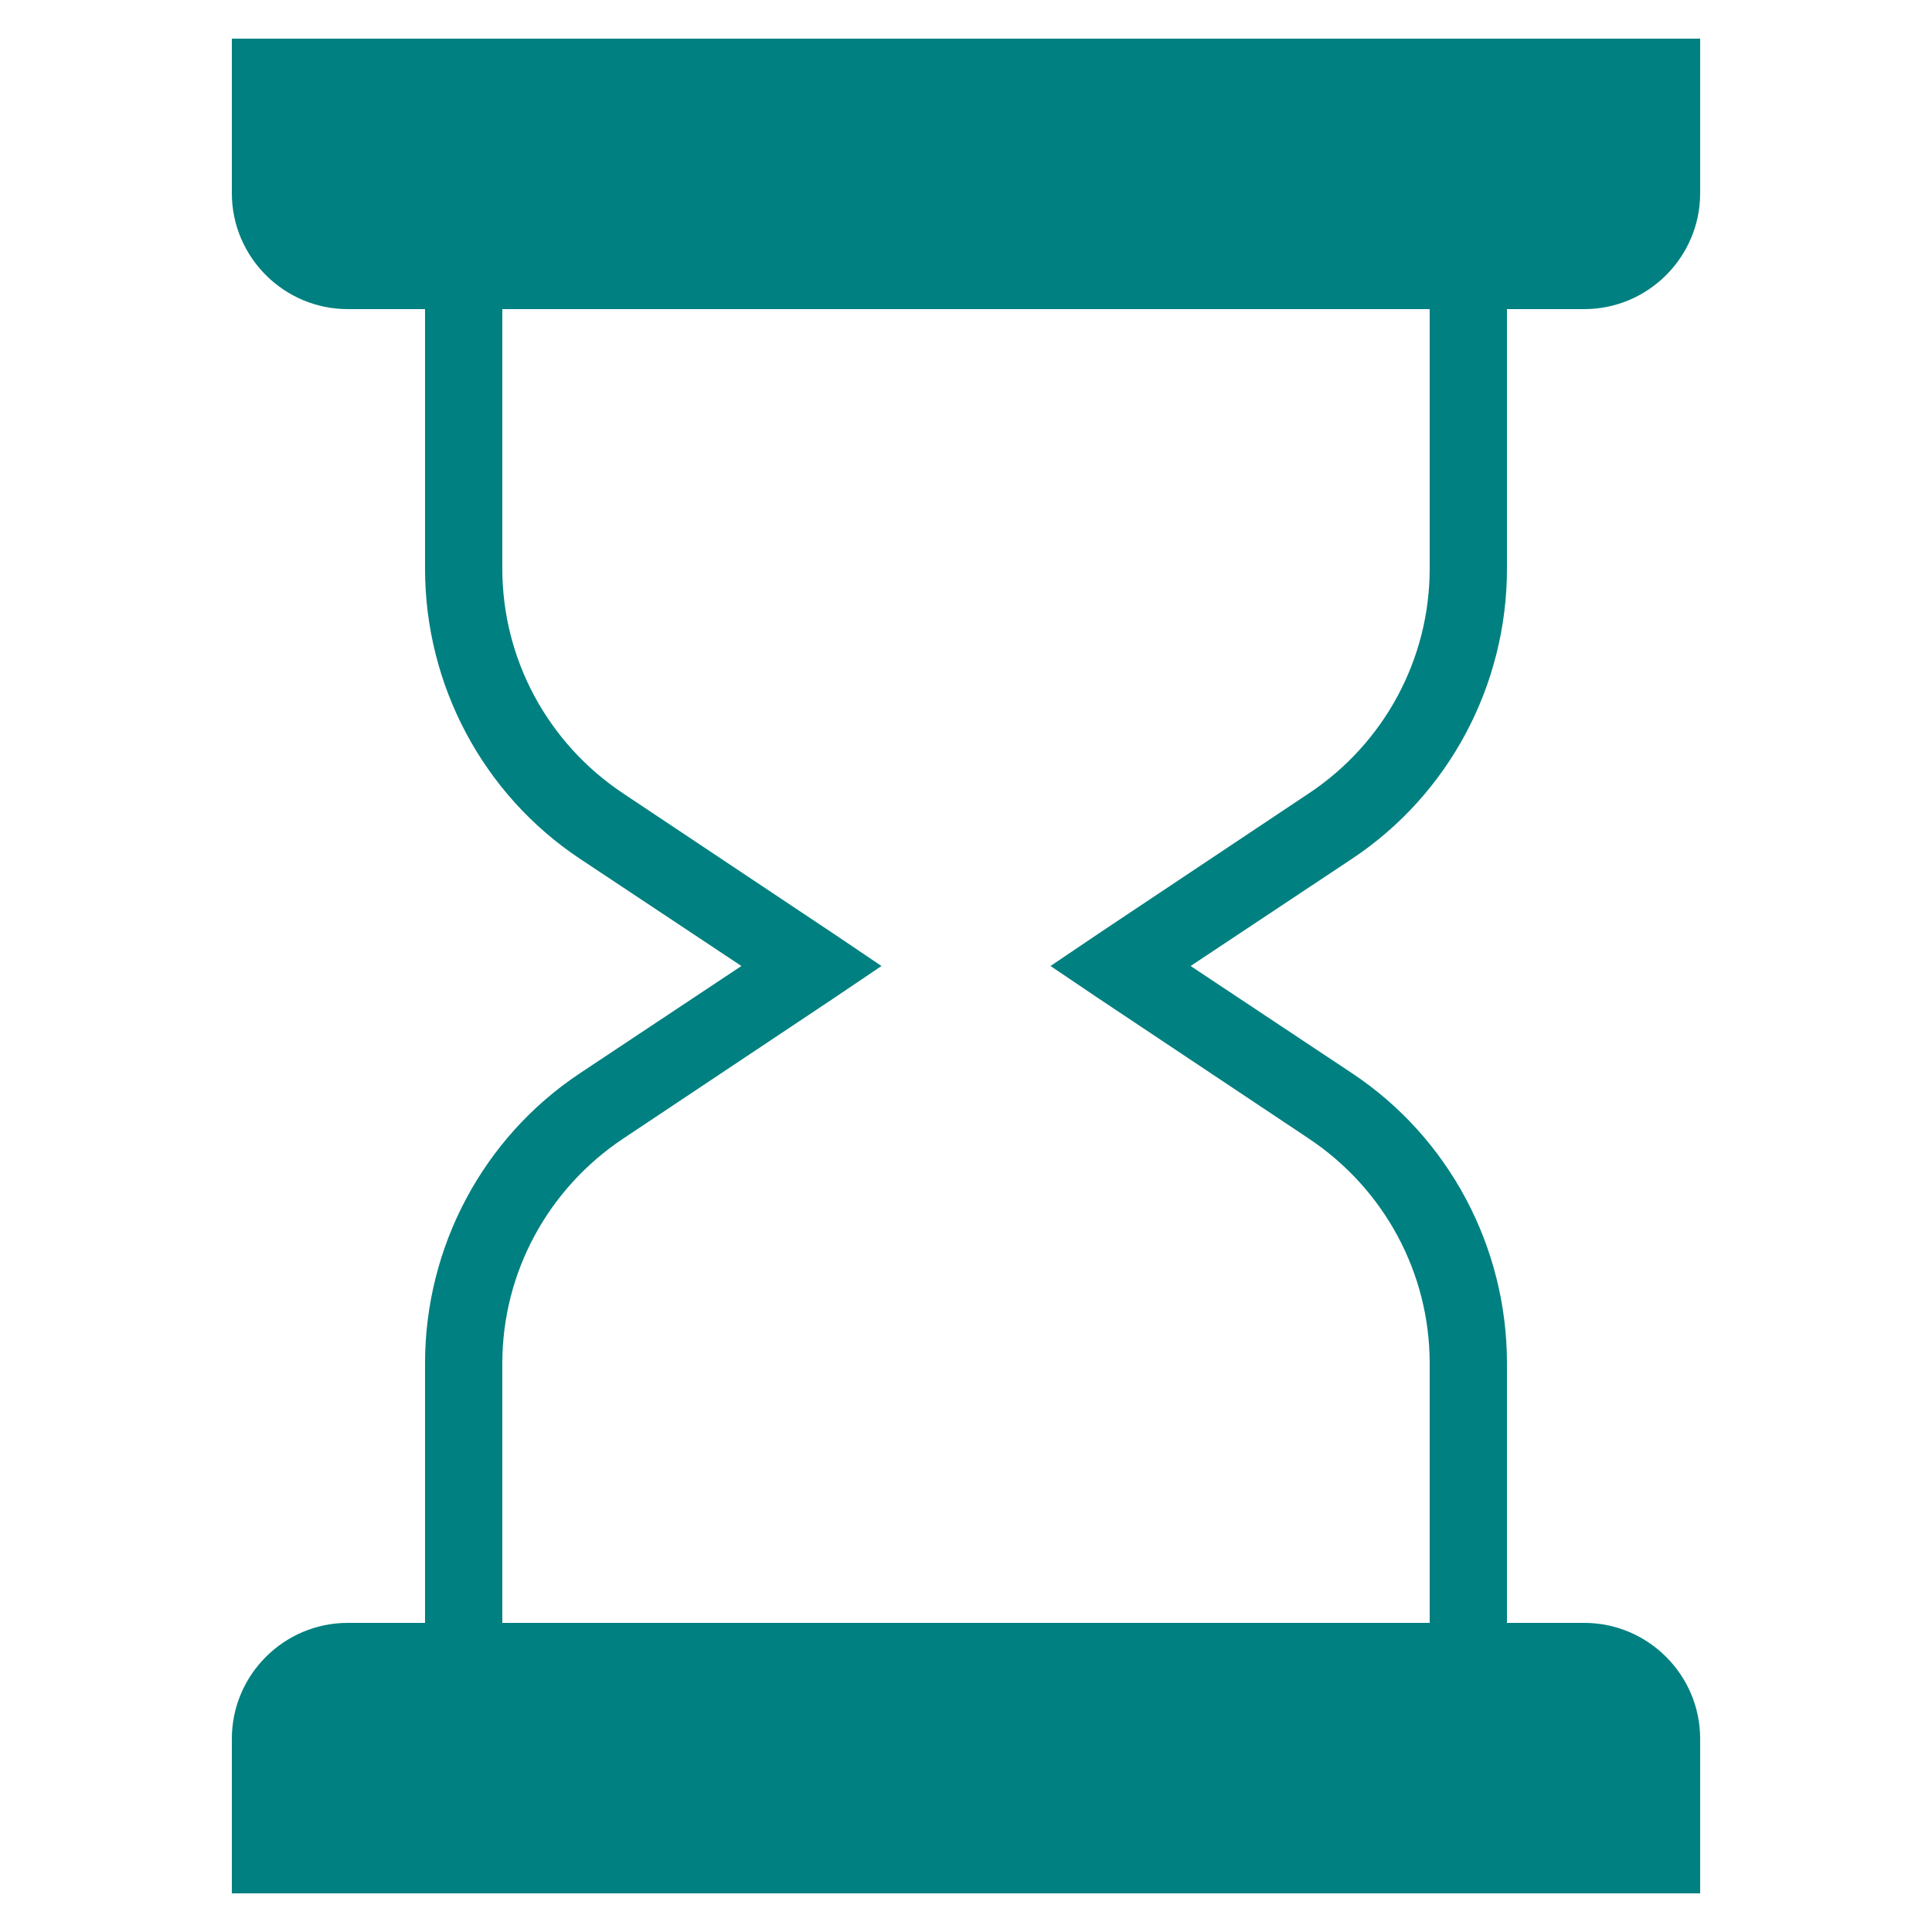 <svg xmlns="http://www.w3.org/2000/svg" width="50" height="50" viewBox="0 0 172 172"><g fill="none" stroke-miterlimit="10" font-family="none" font-weight="none" font-size="none" text-anchor="none" style="mix-blend-mode:normal"><path d="M0 172V0h172v172z"/><path d="M20.64 3.44V17.2c0 5.684 4.636 10.32 10.32 10.32h6.88v23.113c0 10.346 5.147 20.062 13.76 25.8L66.005 86 51.6 95.568c-8.613 5.737-13.76 15.453-13.76 25.8v23.112h-6.88c-5.684 0-10.32 4.636-10.32 10.32v13.76h130.72V154.8c0-5.684-4.636-10.32-10.32-10.32h-6.88v-23.113c0-10.346-5.147-20.062-13.76-25.8L105.995 86l14.405-9.568c8.613-5.737 13.76-15.453 13.76-25.8V27.52h6.88c5.684 0 10.32-4.636 10.32-10.32V3.44zm24.08 24.08h82.56v23.113c0 8.049-4.045 15.533-10.75 19.994l-18.705 12.47-4.3 2.903 4.3 2.902 18.705 12.47c6.705 4.475 10.75 11.946 10.75 19.996v23.112H44.72v-23.112c0-8.05 4.045-15.52 10.75-19.995l18.705-12.47 4.3-2.903-4.3-2.902-18.705-12.47c-6.705-4.462-10.75-11.946-10.75-19.995z" fill="teal"/></g></svg>